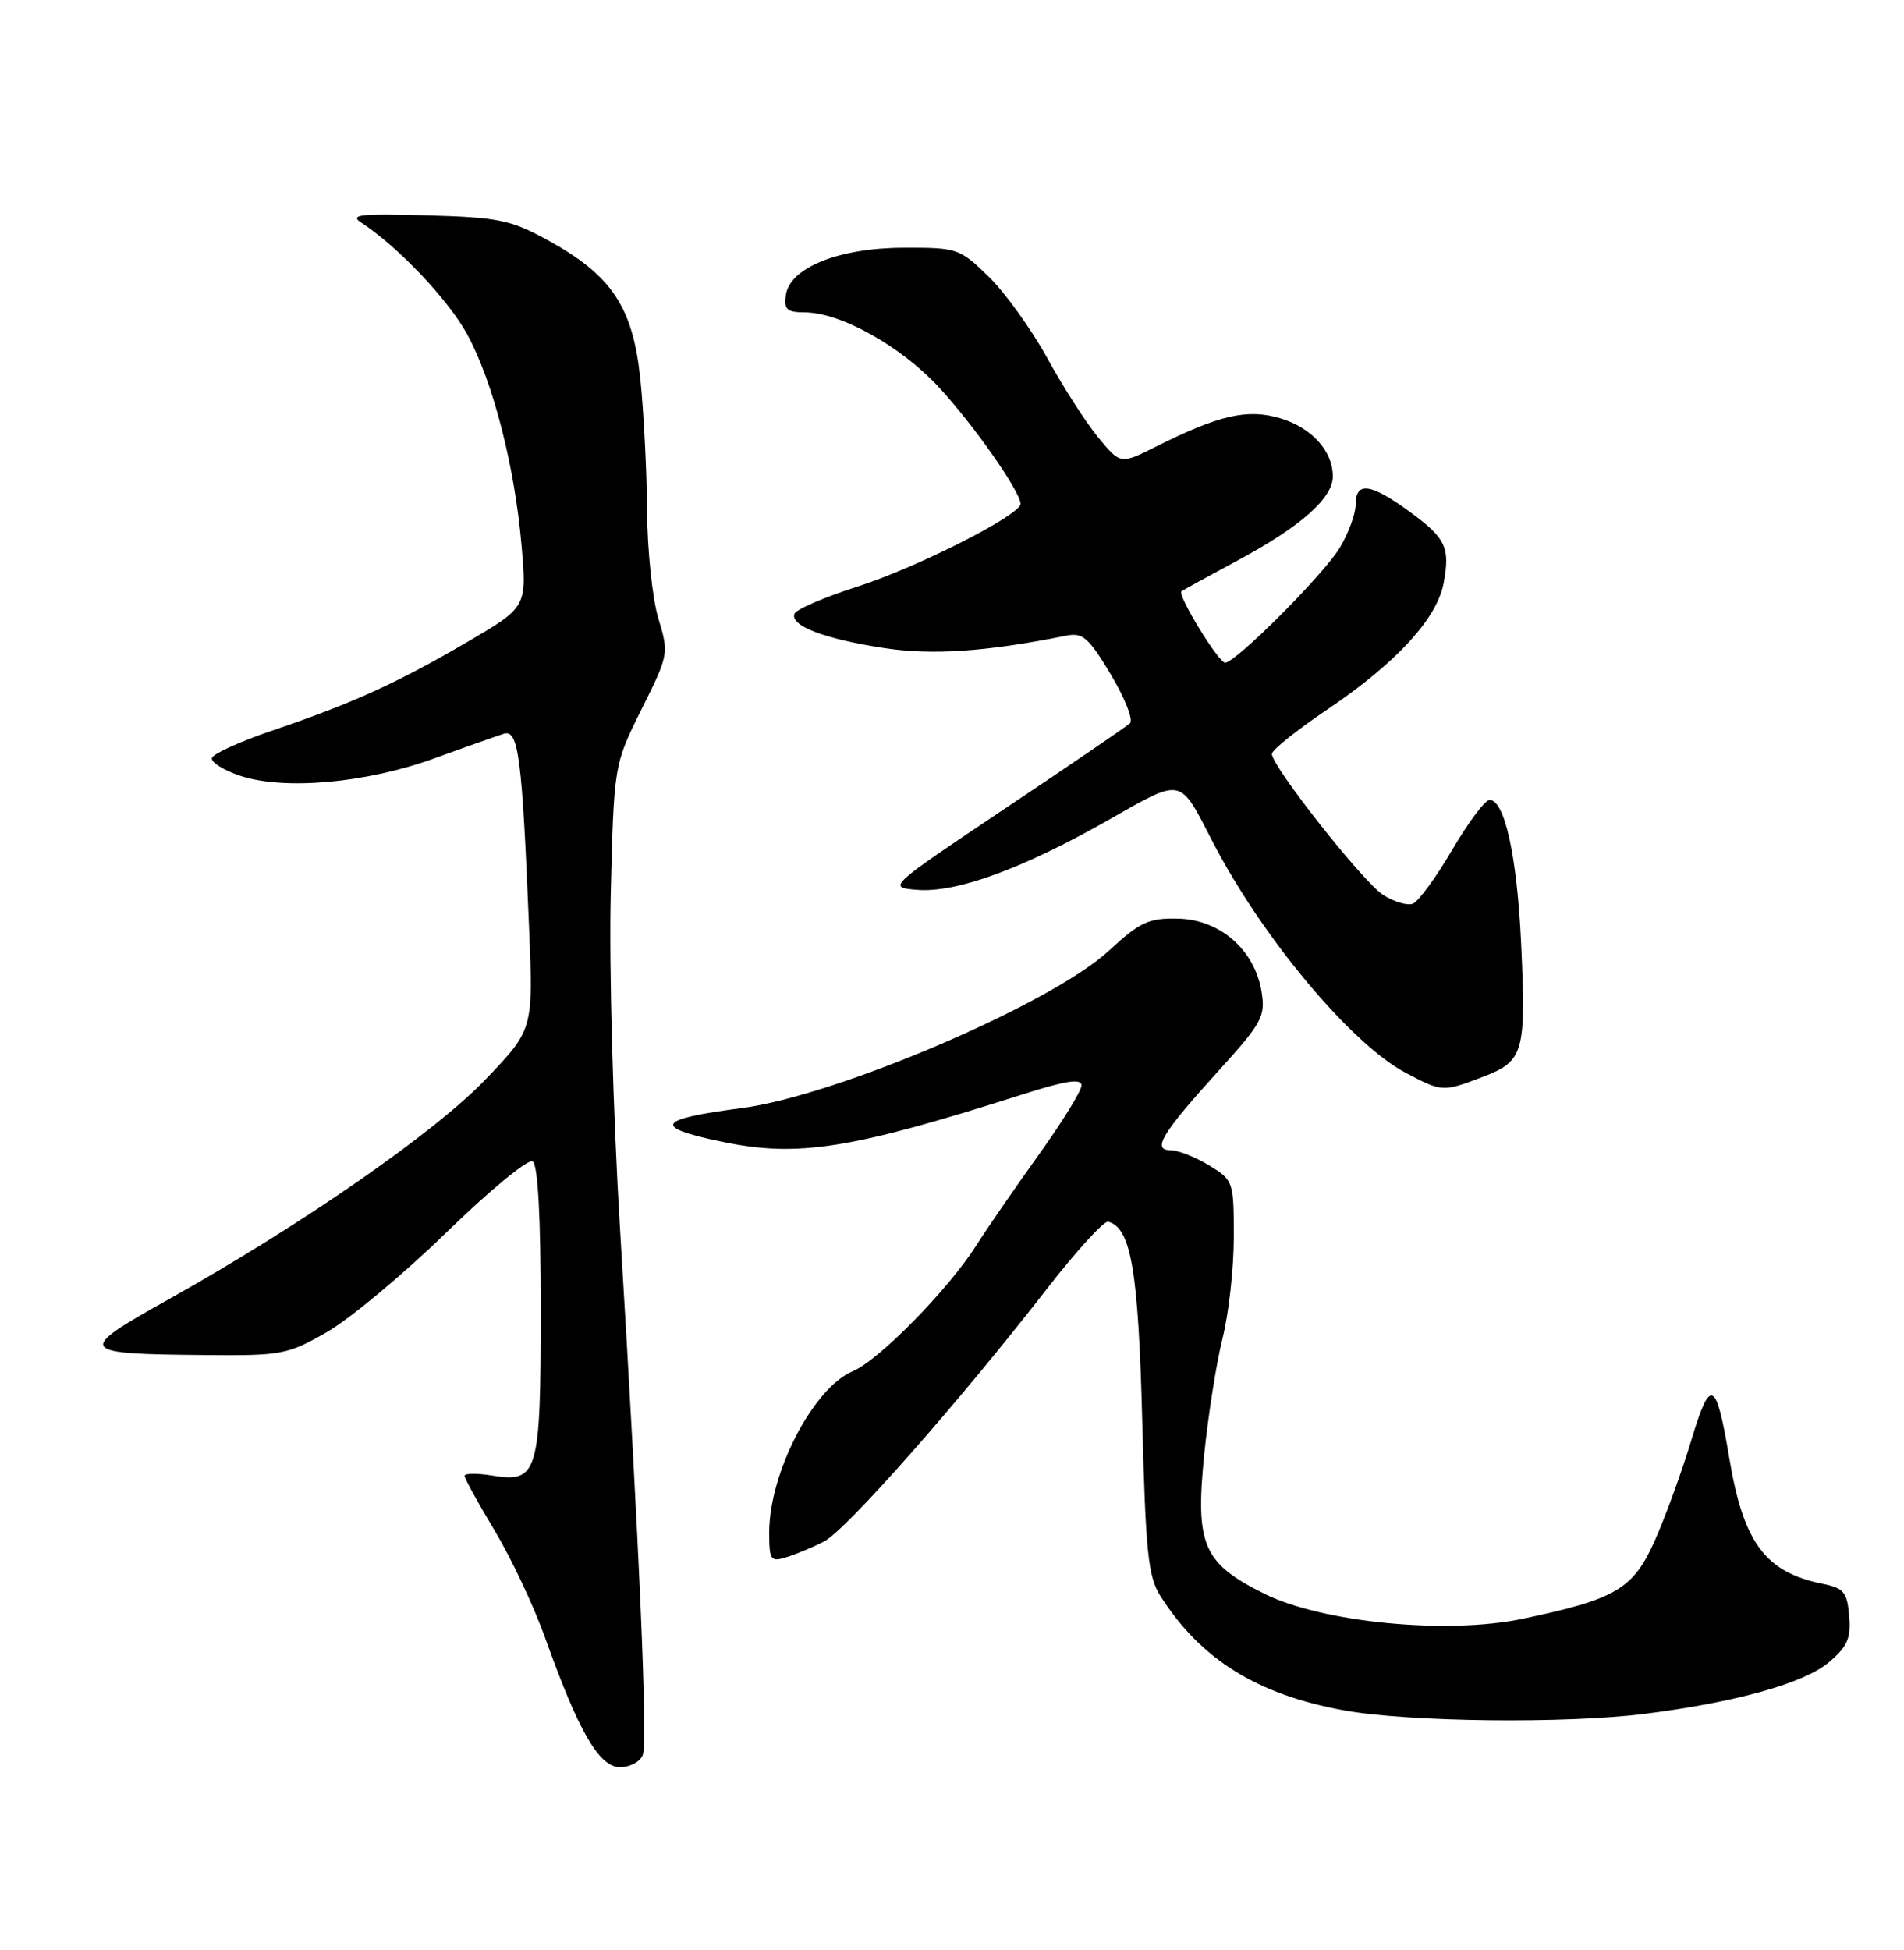 <?xml version="1.0" encoding="UTF-8" standalone="no"?>
<!DOCTYPE svg PUBLIC "-//W3C//DTD SVG 1.1//EN" "http://www.w3.org/Graphics/SVG/1.1/DTD/svg11.dtd" >
<svg xmlns="http://www.w3.org/2000/svg" xmlns:xlink="http://www.w3.org/1999/xlink" version="1.1" viewBox="0 0 250 256">
 <g >
 <path fill="currentColor"
d=" M 84.40 230.40 C 85.06 228.69 83.96 203.31 81.39 161.00 C 80.50 146.29 79.96 126.91 80.19 117.45 C 80.61 100.40 80.61 100.40 84.23 93.13 C 87.81 85.95 87.84 85.80 86.44 81.18 C 85.66 78.60 84.99 72.22 84.96 67.00 C 84.92 61.77 84.52 53.99 84.07 49.69 C 83.09 40.29 80.30 36.12 71.92 31.53 C 67.04 28.86 65.46 28.53 56.00 28.27 C 47.26 28.02 45.83 28.19 47.45 29.24 C 52.21 32.33 58.88 39.36 61.35 43.90 C 64.73 50.12 67.56 61.10 68.48 71.60 C 69.18 79.70 69.18 79.70 61.34 84.29 C 52.14 89.67 46.33 92.31 35.81 95.89 C 31.58 97.32 27.99 98.95 27.83 99.50 C 27.66 100.05 29.32 101.10 31.51 101.84 C 37.29 103.77 48.04 102.82 57.00 99.57 C 61.12 98.07 65.25 96.62 66.16 96.33 C 68.08 95.73 68.55 99.37 69.47 121.83 C 70.02 135.16 70.02 135.16 63.76 141.70 C 57.07 148.69 39.64 160.79 22.08 170.61 C 9.89 177.43 10.11 177.75 27.00 177.89 C 37.01 177.98 37.75 177.84 42.95 174.86 C 45.95 173.14 53.01 167.25 58.64 161.77 C 64.27 156.29 69.36 152.10 69.94 152.46 C 70.63 152.89 71.00 159.74 71.00 171.87 C 71.00 193.43 70.63 194.69 64.65 193.72 C 62.64 193.39 61.00 193.41 61.00 193.75 C 61.00 194.10 62.78 197.33 64.95 200.94 C 67.12 204.55 70.10 210.88 71.57 215.00 C 75.98 227.36 78.67 232.00 81.41 232.00 C 82.72 232.00 84.06 231.28 84.40 230.40 Z  M 216.00 224.99 C 227.92 223.48 236.87 220.98 240.12 218.24 C 242.57 216.18 243.05 215.10 242.80 212.15 C 242.54 209.01 242.10 208.49 239.28 207.92 C 231.79 206.40 228.91 202.52 227.07 191.47 C 225.33 181.05 224.58 180.71 222.05 189.15 C 220.83 193.19 218.70 199.06 217.31 202.18 C 214.46 208.61 212.24 209.93 199.92 212.52 C 190.01 214.60 173.63 213.01 166.01 209.23 C 157.97 205.23 156.93 202.84 158.11 191.00 C 158.64 185.78 159.72 178.88 160.53 175.67 C 161.34 172.46 162.00 166.49 162.00 162.40 C 162.00 155.09 161.95 154.94 158.75 152.99 C 156.96 151.90 154.70 151.01 153.71 151.00 C 151.21 151.00 152.52 148.83 160.06 140.51 C 165.74 134.25 166.17 133.44 165.64 130.16 C 164.75 124.71 160.19 120.72 154.71 120.60 C 150.79 120.51 149.71 121.02 145.54 124.86 C 137.99 131.81 109.89 143.84 97.39 145.47 C 86.19 146.93 85.58 147.97 94.80 149.89 C 104.75 151.97 111.67 150.88 134.25 143.68 C 139.96 141.86 142.00 141.55 142.00 142.50 C 142.00 143.21 139.46 147.32 136.36 151.64 C 133.26 155.97 129.58 161.30 128.19 163.50 C 124.57 169.23 115.38 178.60 112.01 179.99 C 106.81 182.15 101.00 193.33 101.00 201.19 C 101.00 204.82 101.18 205.08 103.25 204.44 C 104.49 204.06 106.70 203.14 108.17 202.39 C 111.05 200.93 125.80 184.21 137.37 169.32 C 141.29 164.27 144.95 160.25 145.50 160.39 C 148.51 161.16 149.47 166.78 149.98 186.55 C 150.43 203.88 150.75 206.99 152.38 209.55 C 157.66 217.85 165.09 222.47 176.48 224.54 C 184.89 226.07 205.59 226.31 216.00 224.99 Z  M 194.73 141.36 C 200.09 139.31 200.40 138.19 199.72 123.69 C 199.18 112.34 197.55 104.98 195.58 105.02 C 194.99 105.03 192.78 107.98 190.67 111.58 C 188.57 115.18 186.24 118.35 185.51 118.64 C 184.77 118.92 182.99 118.38 181.56 117.45 C 178.89 115.70 167.00 100.61 167.00 98.97 C 167.00 98.47 170.27 95.85 174.27 93.15 C 183.30 87.06 188.68 81.22 189.55 76.57 C 190.44 71.84 189.85 70.63 184.90 67.04 C 179.90 63.42 178.00 63.20 178.00 66.25 C 177.99 67.49 177.05 70.05 175.89 71.95 C 173.73 75.50 162.24 87.00 160.86 87.00 C 160.00 87.00 154.54 78.07 155.13 77.63 C 155.33 77.47 158.65 75.65 162.50 73.58 C 170.80 69.12 175.00 65.41 175.00 62.54 C 175.00 59.20 172.24 56.15 168.09 54.91 C 163.81 53.63 160.10 54.47 151.81 58.62 C 147.12 60.97 147.12 60.97 144.19 57.42 C 142.58 55.46 139.57 50.78 137.51 47.01 C 135.44 43.25 131.99 38.44 129.83 36.33 C 126.00 32.60 125.70 32.50 118.70 32.52 C 110.16 32.53 103.69 35.13 103.18 38.75 C 102.91 40.63 103.33 41.00 105.68 41.01 C 110.36 41.03 118.22 45.40 123.23 50.79 C 127.76 55.66 134.00 64.55 134.00 66.15 C 134.00 67.61 120.40 74.51 112.58 77.01 C 108.22 78.40 104.49 80.02 104.30 80.60 C 103.78 82.16 108.20 83.86 115.96 85.06 C 122.35 86.05 129.40 85.58 140.00 83.45 C 142.17 83.02 142.94 83.69 145.86 88.56 C 147.71 91.65 148.84 94.53 148.36 94.96 C 147.89 95.39 140.53 100.42 132.00 106.12 C 116.50 116.50 116.50 116.50 120.42 116.82 C 125.54 117.24 134.21 114.08 145.40 107.73 C 155.41 102.05 154.79 101.92 159.22 110.50 C 165.69 123.03 177.42 137.07 184.57 140.84 C 189.39 143.38 189.43 143.38 194.73 141.36 Z "/>
</g>
</svg>